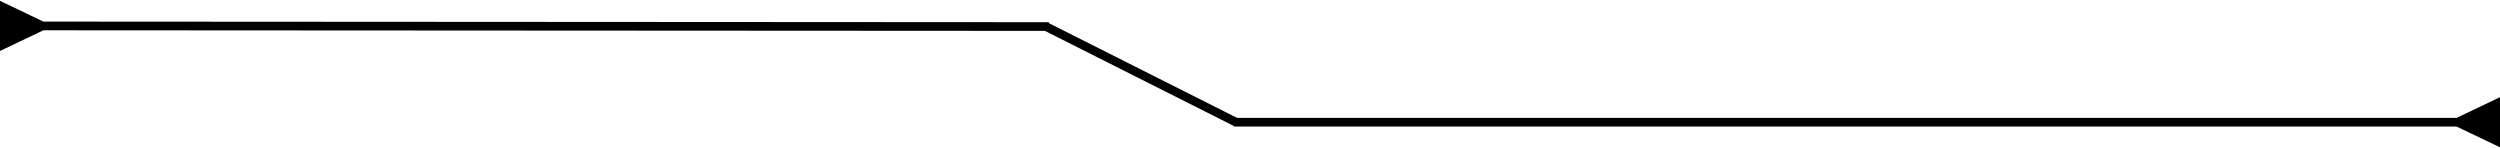 <svg width="1200" height="71" viewBox="0 0 1200 71" fill="none" xmlns="http://www.w3.org/2000/svg">
<path d="M1179.17 60.75L1200 70.695L1200 46.639L1179.17 56.583L1179.17 60.75ZM592.5 60.75L1181.25 60.75L1181.25 56.583L592.5 56.583L592.5 60.75Z" fill="black"/>
<path d="M20.834 10.368L0.007 0.411L-0.007 24.468L20.832 14.535L20.834 10.368ZM18.749 14.534L503.431 14.822L503.433 10.655L18.751 10.367L18.749 14.534Z" fill="black"/>
<path d="M502.235 12.833L593.691 58.867" stroke="black" stroke-width="4.167"/>
</svg>
